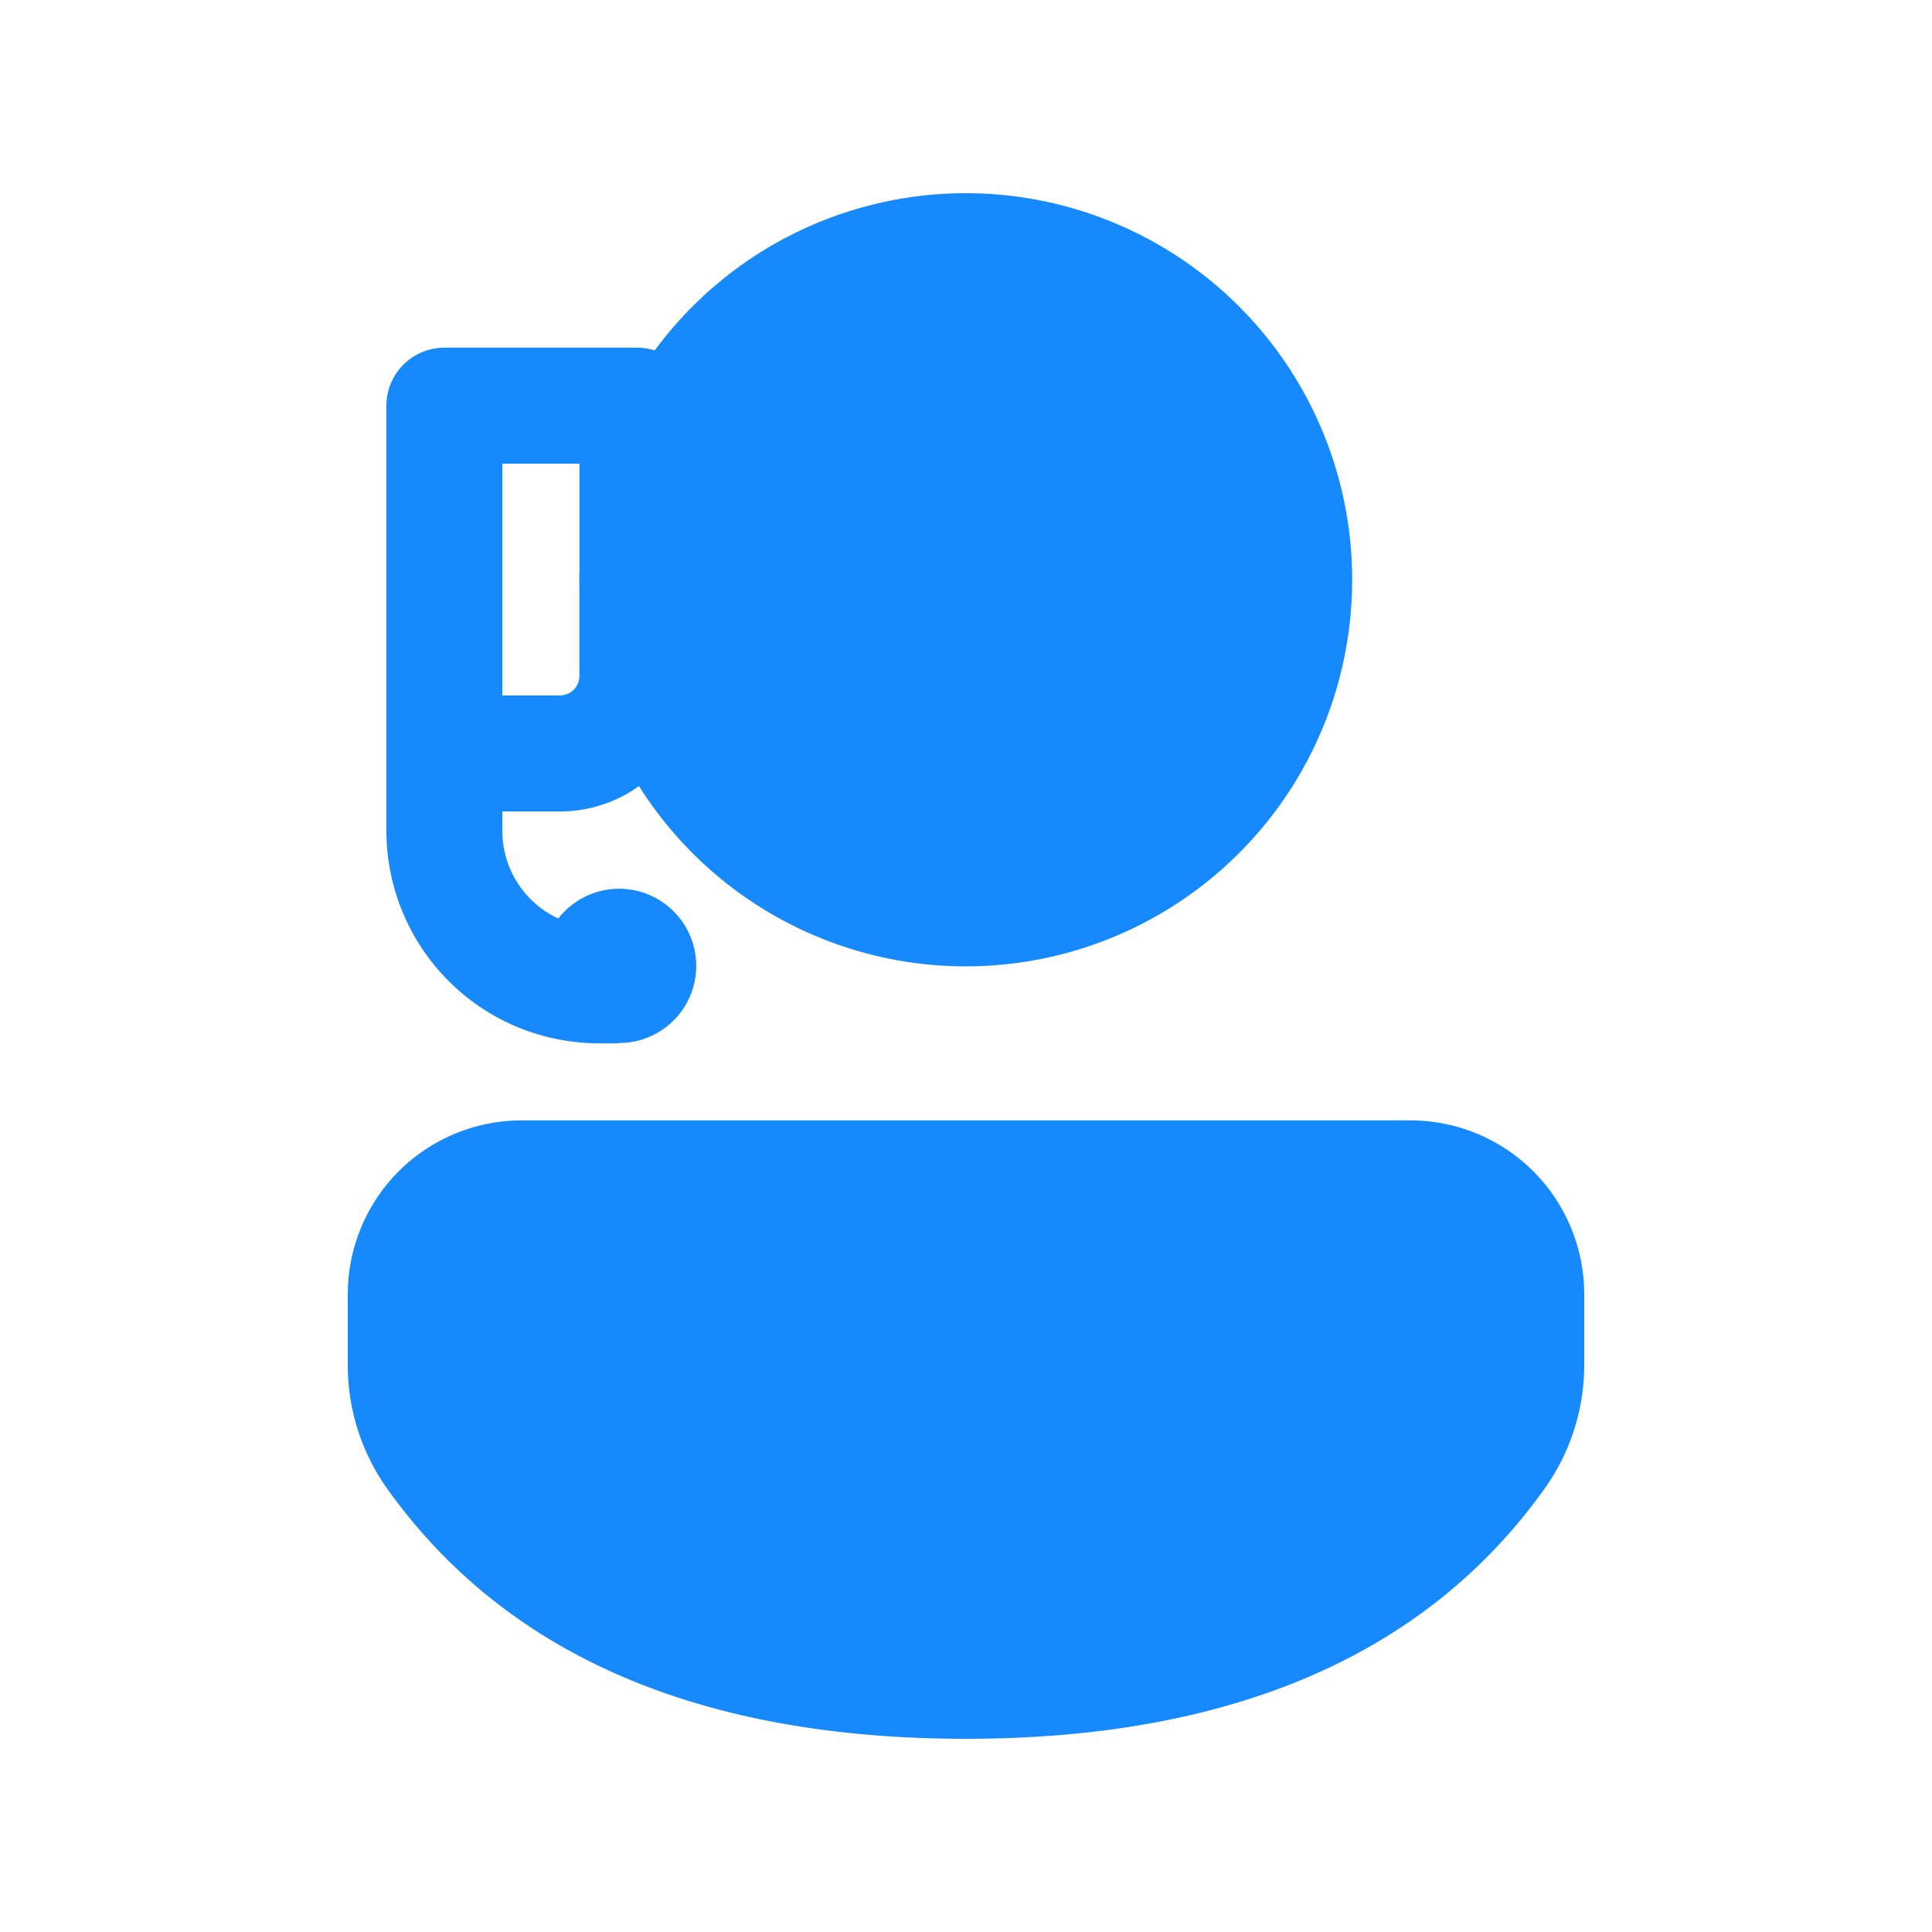 <svg width="50" height="50" viewBox="0 0 50 50" fill="none" xmlns="http://www.w3.org/2000/svg">
<path d="M41 33.494C41 32.903 40.884 32.318 40.657 31.772C40.431 31.226 40.1 30.73 39.682 30.312C39.264 29.895 38.768 29.563 38.222 29.337C37.676 29.111 37.091 28.995 36.5 28.995H13.5C12.909 28.995 12.324 29.111 11.778 29.337C11.232 29.564 10.735 29.895 10.317 30.313C9.9 30.731 9.568 31.227 9.342 31.773C9.116 32.32 9 32.905 9 33.496V35.336C9 36.479 9.356 37.595 10.02 38.527C13.106 42.856 18.15 45 24.992 45C31.832 45 36.882 42.858 39.972 38.529C40.639 37.597 40.998 36.48 41 35.334V33.496V33.494ZM34.994 15.003C34.994 12.896 34.33 10.844 33.095 9.137C31.86 7.431 30.118 6.158 28.117 5.5C26.116 4.842 23.959 4.833 21.953 5.474C19.946 6.114 18.194 7.372 16.944 9.068C16.799 9.022 16.648 8.998 16.496 8.998H11.5C11.102 8.998 10.721 9.156 10.439 9.437C10.158 9.719 10 10.1 10 10.498V21.496C9.999 22.219 10.141 22.934 10.418 23.602C10.694 24.27 11.099 24.877 11.61 25.388C12.12 25.9 12.727 26.305 13.394 26.582C14.062 26.858 14.777 27.001 15.5 27.001H16V26.993H16.02C16.359 26.994 16.692 26.908 16.989 26.744C17.285 26.58 17.535 26.343 17.715 26.056C17.895 25.768 17.998 25.44 18.016 25.102C18.034 24.763 17.966 24.426 17.817 24.121C17.668 23.817 17.445 23.555 17.167 23.361C16.889 23.166 16.567 23.046 16.23 23.011C15.893 22.976 15.552 23.027 15.241 23.16C14.929 23.293 14.656 23.503 14.448 23.77C14.015 23.57 13.648 23.249 13.392 22.846C13.135 22.443 12.999 21.976 13 21.498V21H14.496C15.256 21 15.962 20.756 16.536 20.344C17.693 22.178 19.414 23.587 21.441 24.357C23.468 25.128 25.69 25.218 27.773 24.616C29.856 24.013 31.686 22.75 32.989 21.016C34.291 19.282 34.995 17.172 34.994 15.003ZM14.994 14.791C14.991 14.932 14.991 15.074 14.994 15.215V17.497C14.994 17.63 14.941 17.757 14.848 17.851C14.754 17.945 14.627 17.997 14.494 17.997H13V12H14.996V14.791H14.994Z" fill="#1689FC"/>
</svg>
